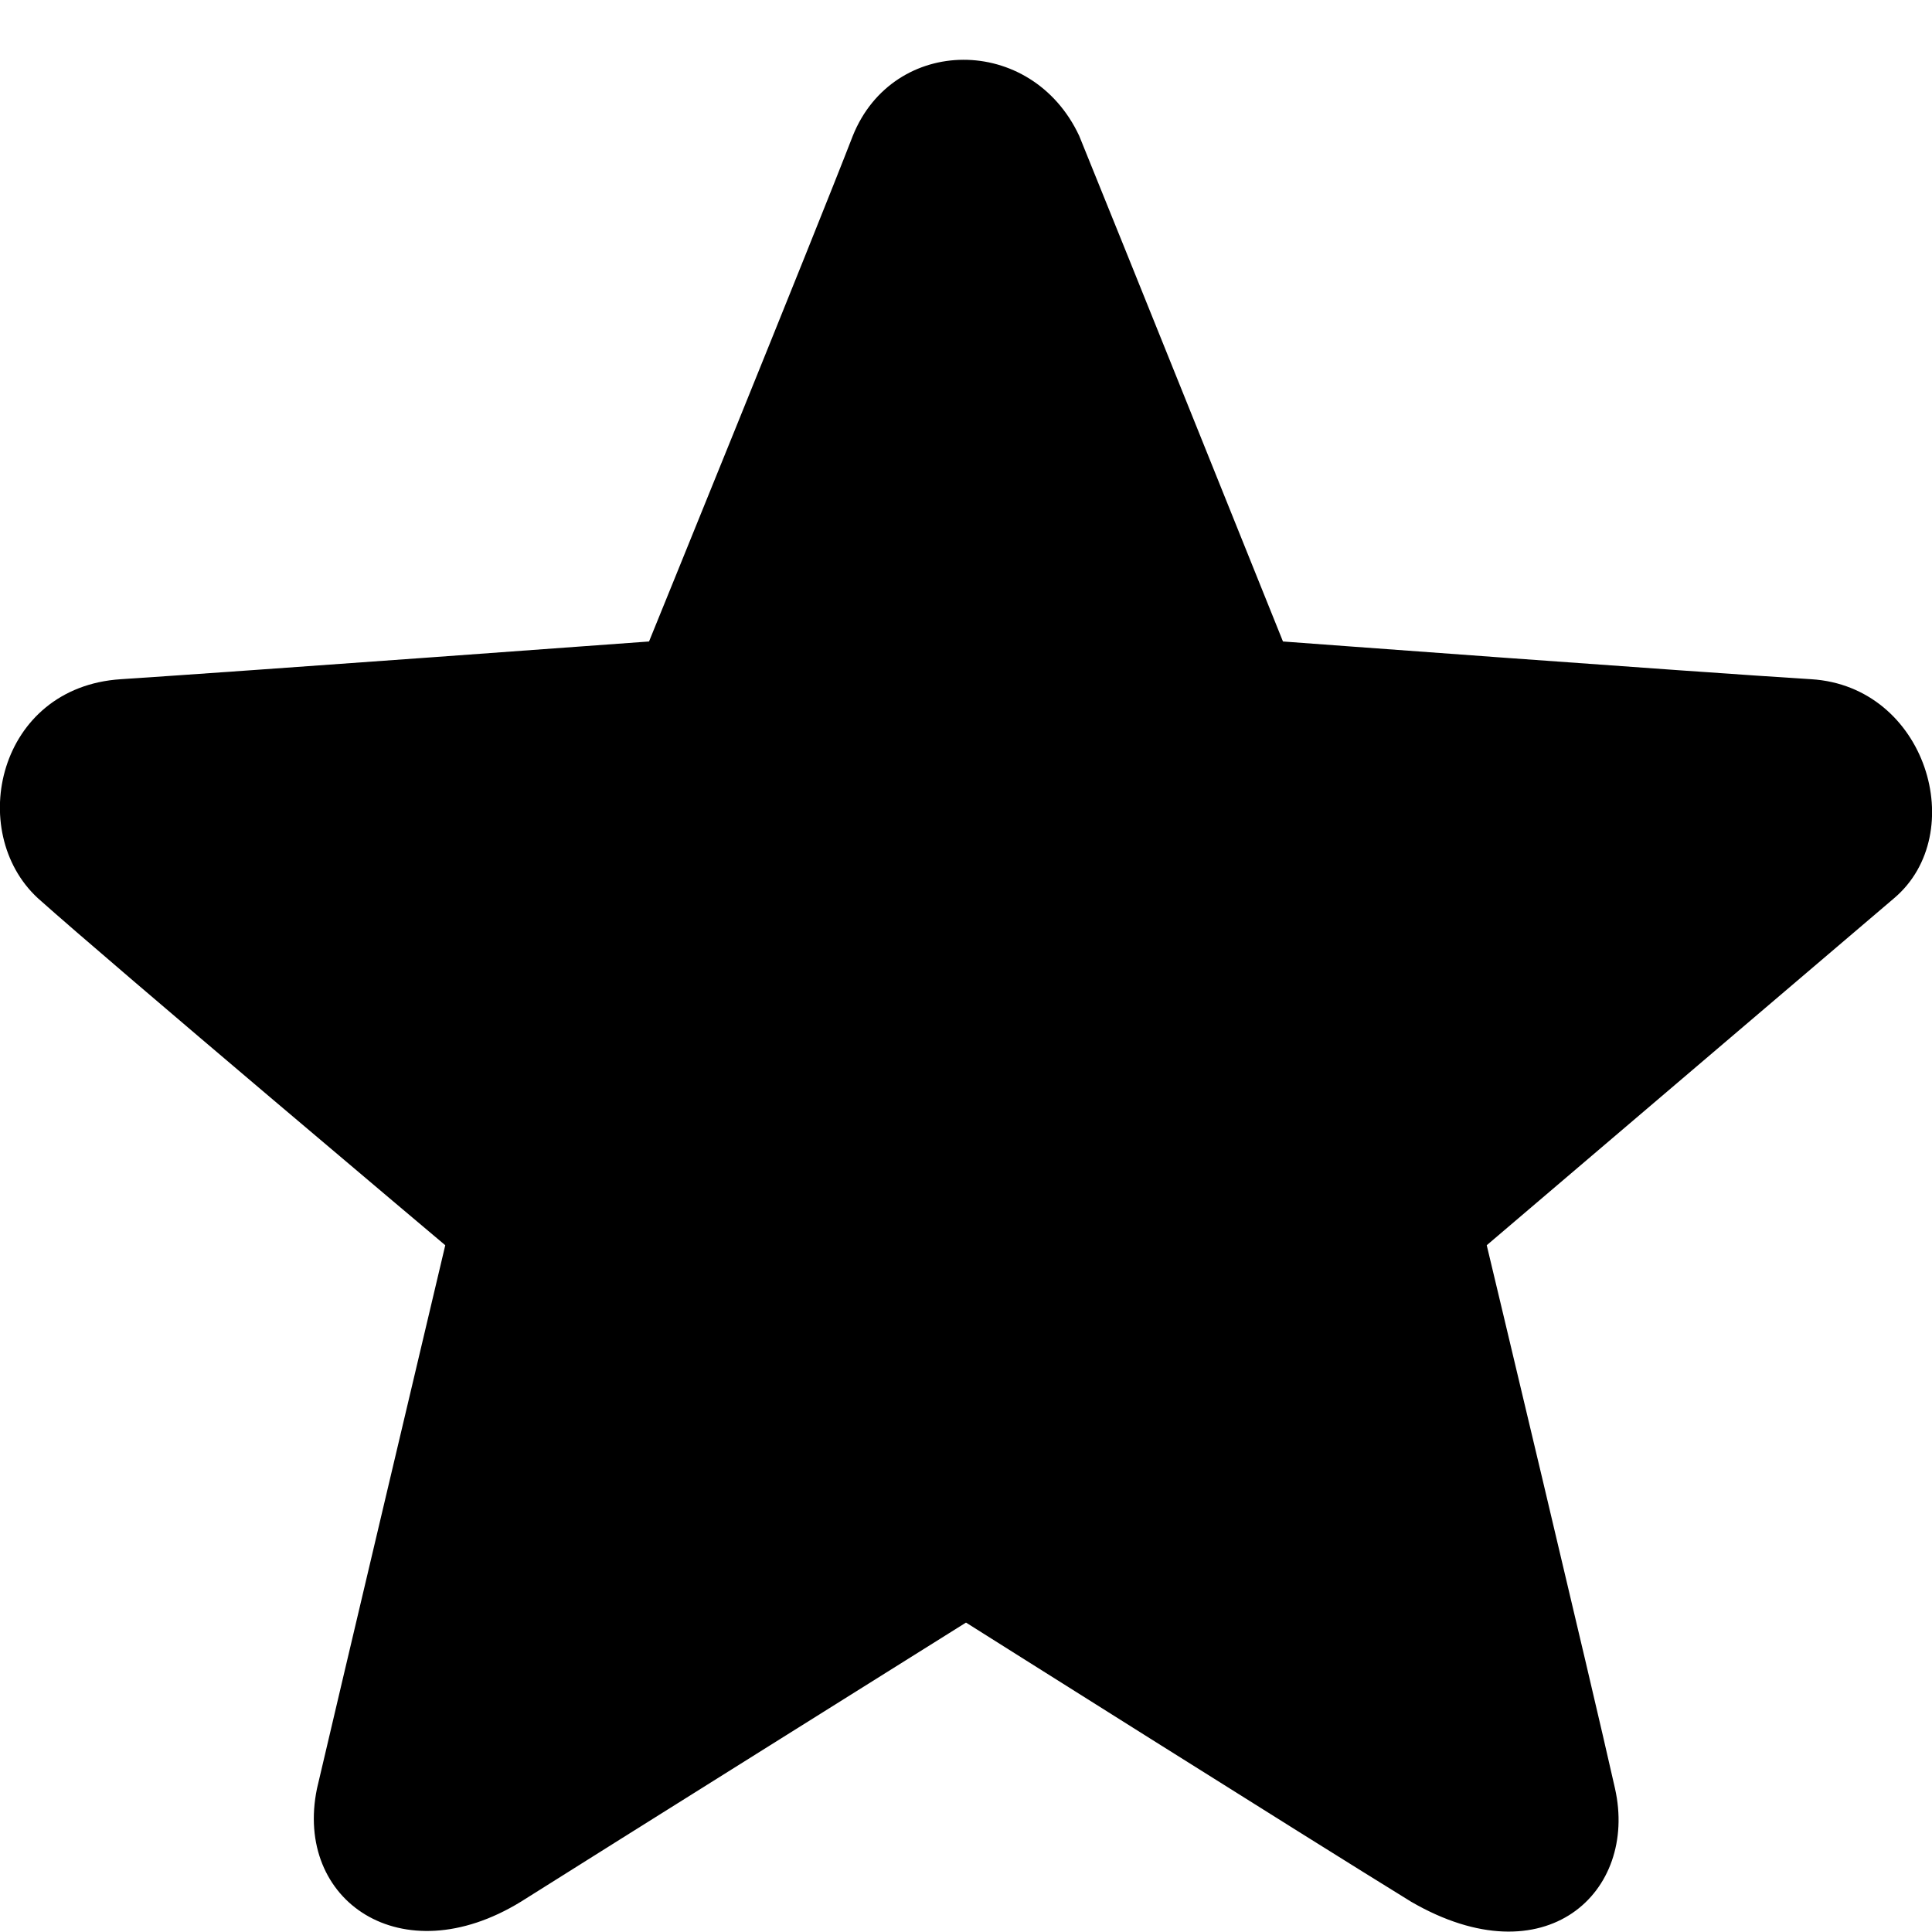 <svg xmlns="http://www.w3.org/2000/svg" width="256" height="256" viewBox="0 0 256 256">
    <defs>
        <style>
            .cls-1 {
                fill-rule: evenodd;
            }
        </style>
    </defs>
    <path id="star" class="cls-1" d="M86,85s-53.687,3.938-70,5S-4.5,110.188,5,119c10.063,9,54,46,54,46s-14.75,62.333-17,72c-3.062,14.854,11.188,24.688,27,15,9.5-6,59-37,59-37s45.188,28.5,59,37c17.813,10.313,30.063-1.312,27-15s-17-72-17-72,43.938-37.437,54-46,4.25-28.062-11-29-70-5-70-5-22.312-55.5-27-67c-6.312-13.5-24.625-13.375-30,0C108,30.938,86,85,86,85Z"/>
</svg>
